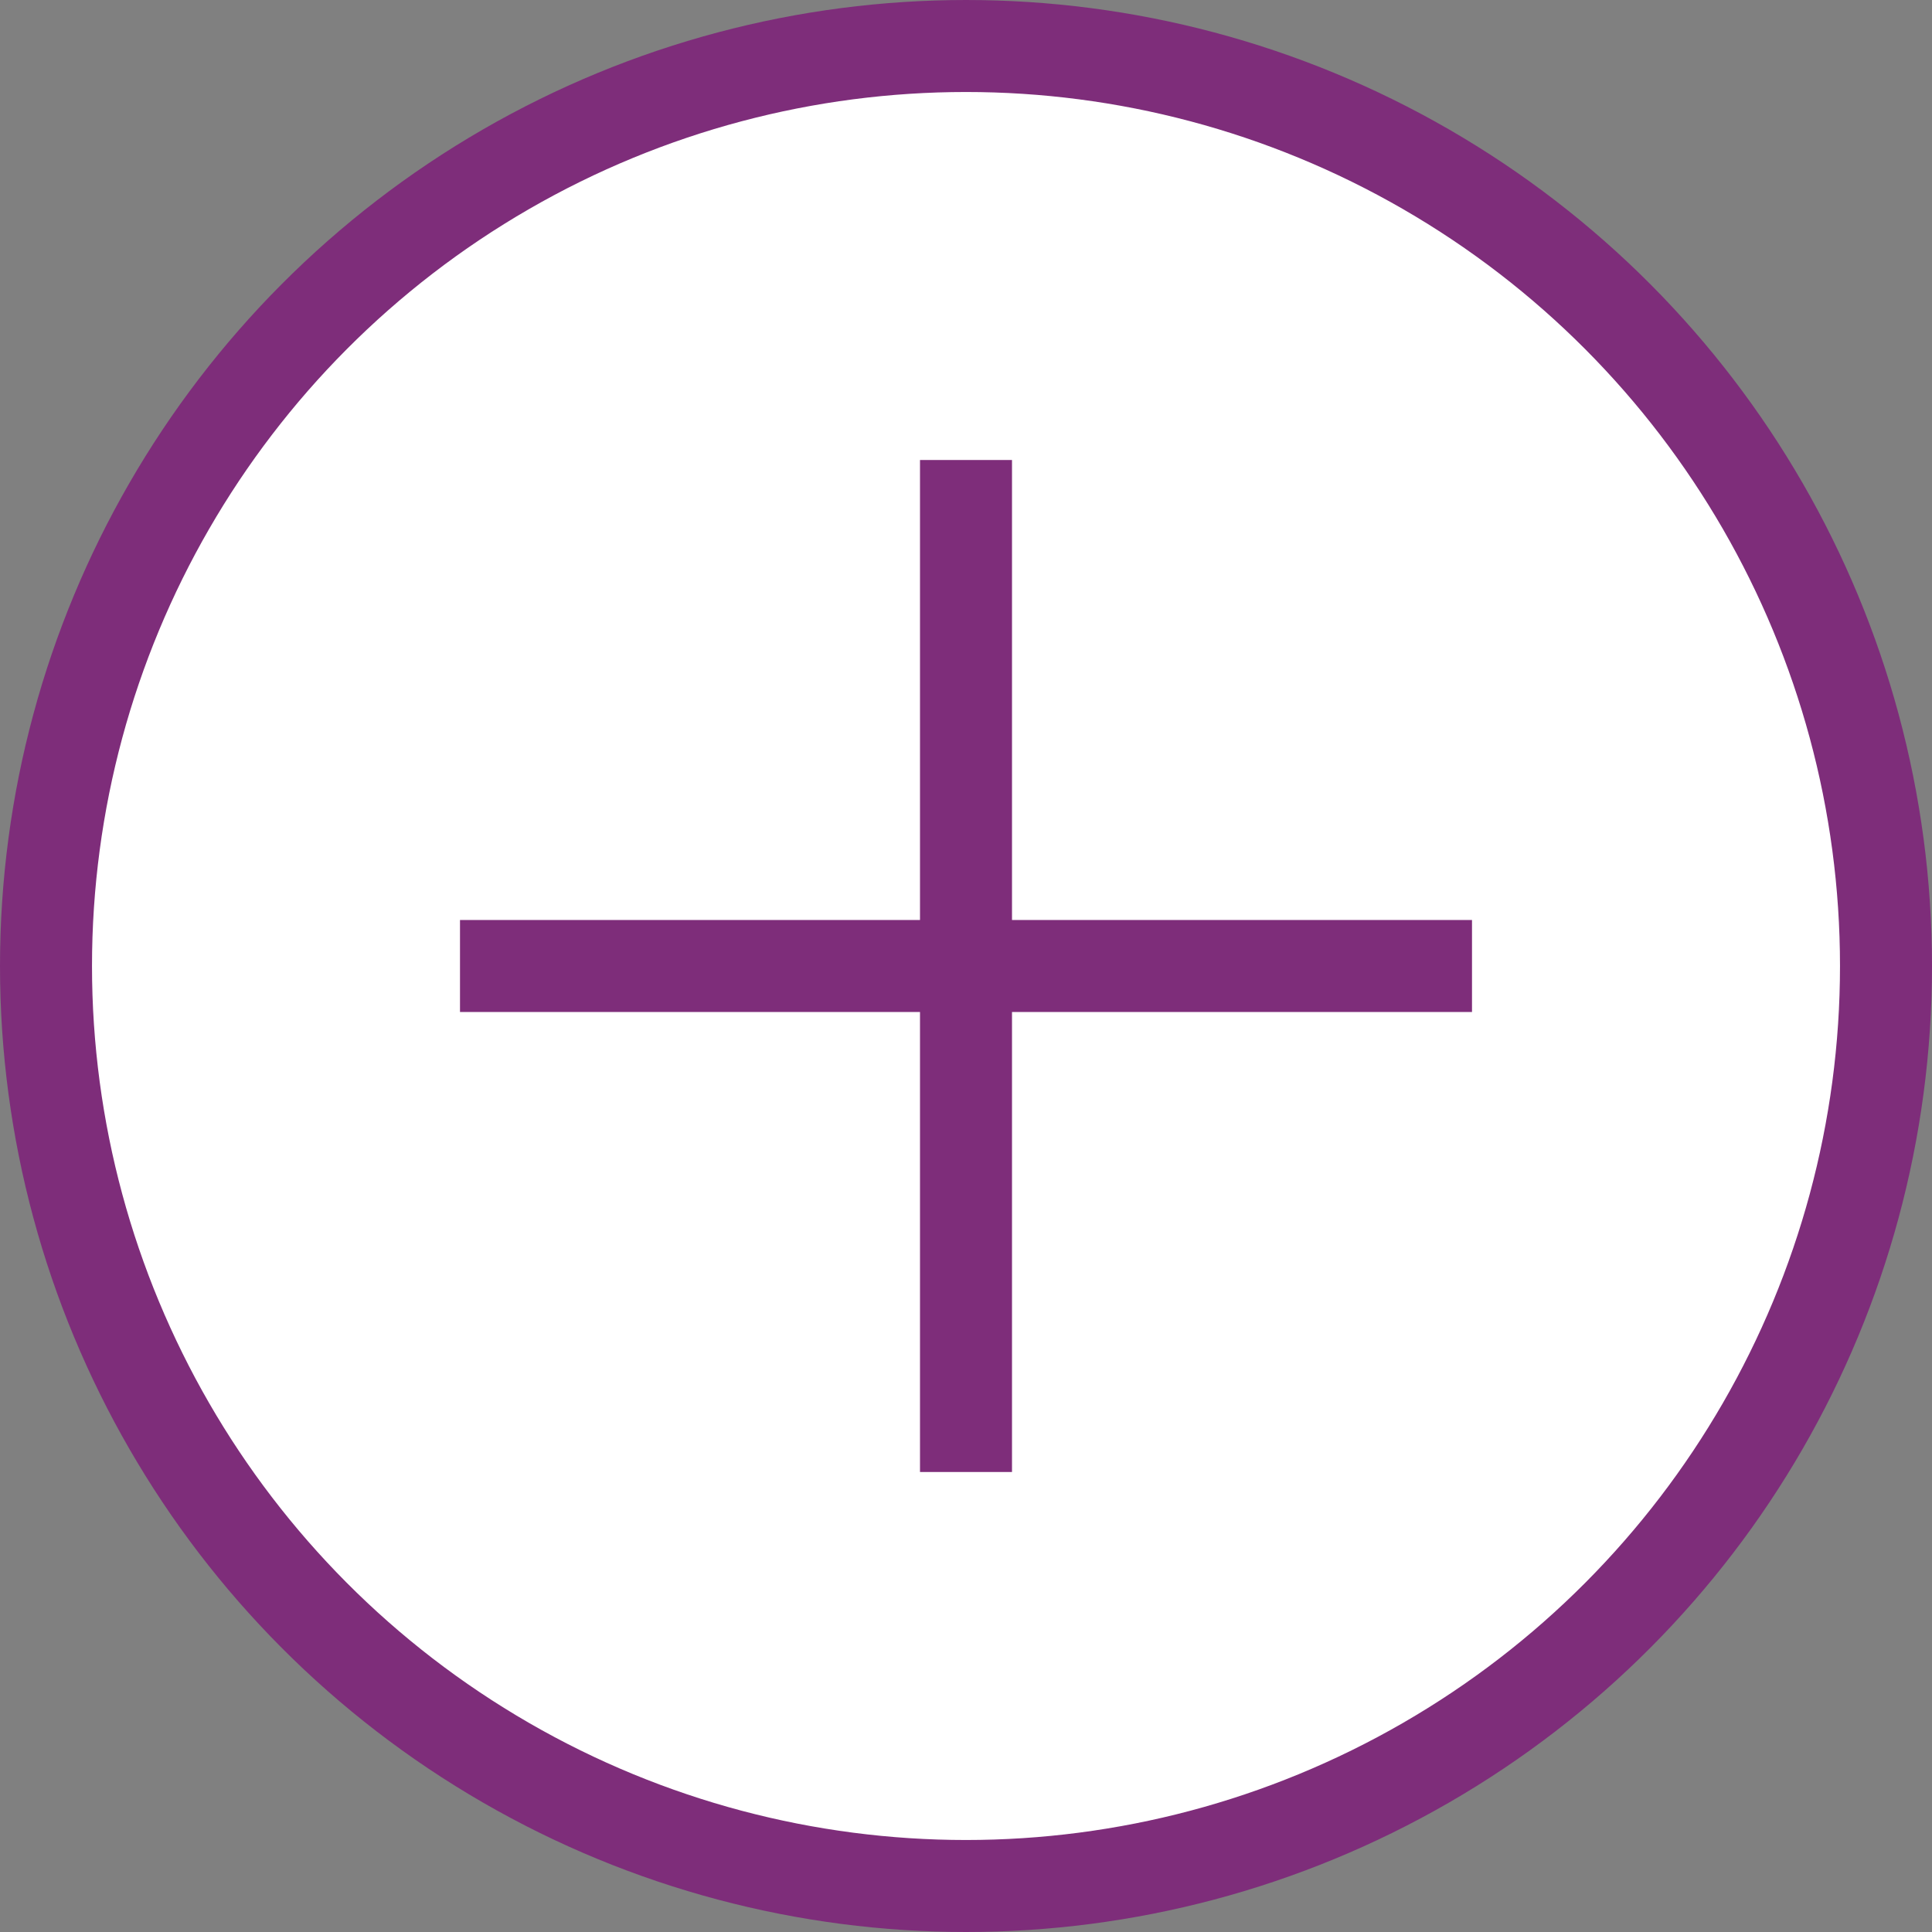 <svg width="21" height="21" viewBox="0 0 21 21" fill="none" xmlns="http://www.w3.org/2000/svg">
<rect x="0" y="0" width="21" height="21" fill="#808080" stroke="none"/>
<circle cx="10.5" cy="10.5" r="10" fill="white" stroke="#7E2D7A"/>
<path d="M5 10.5H10.5H16M10.5 5V16" stroke="#7E2D7A"/>
</svg>
